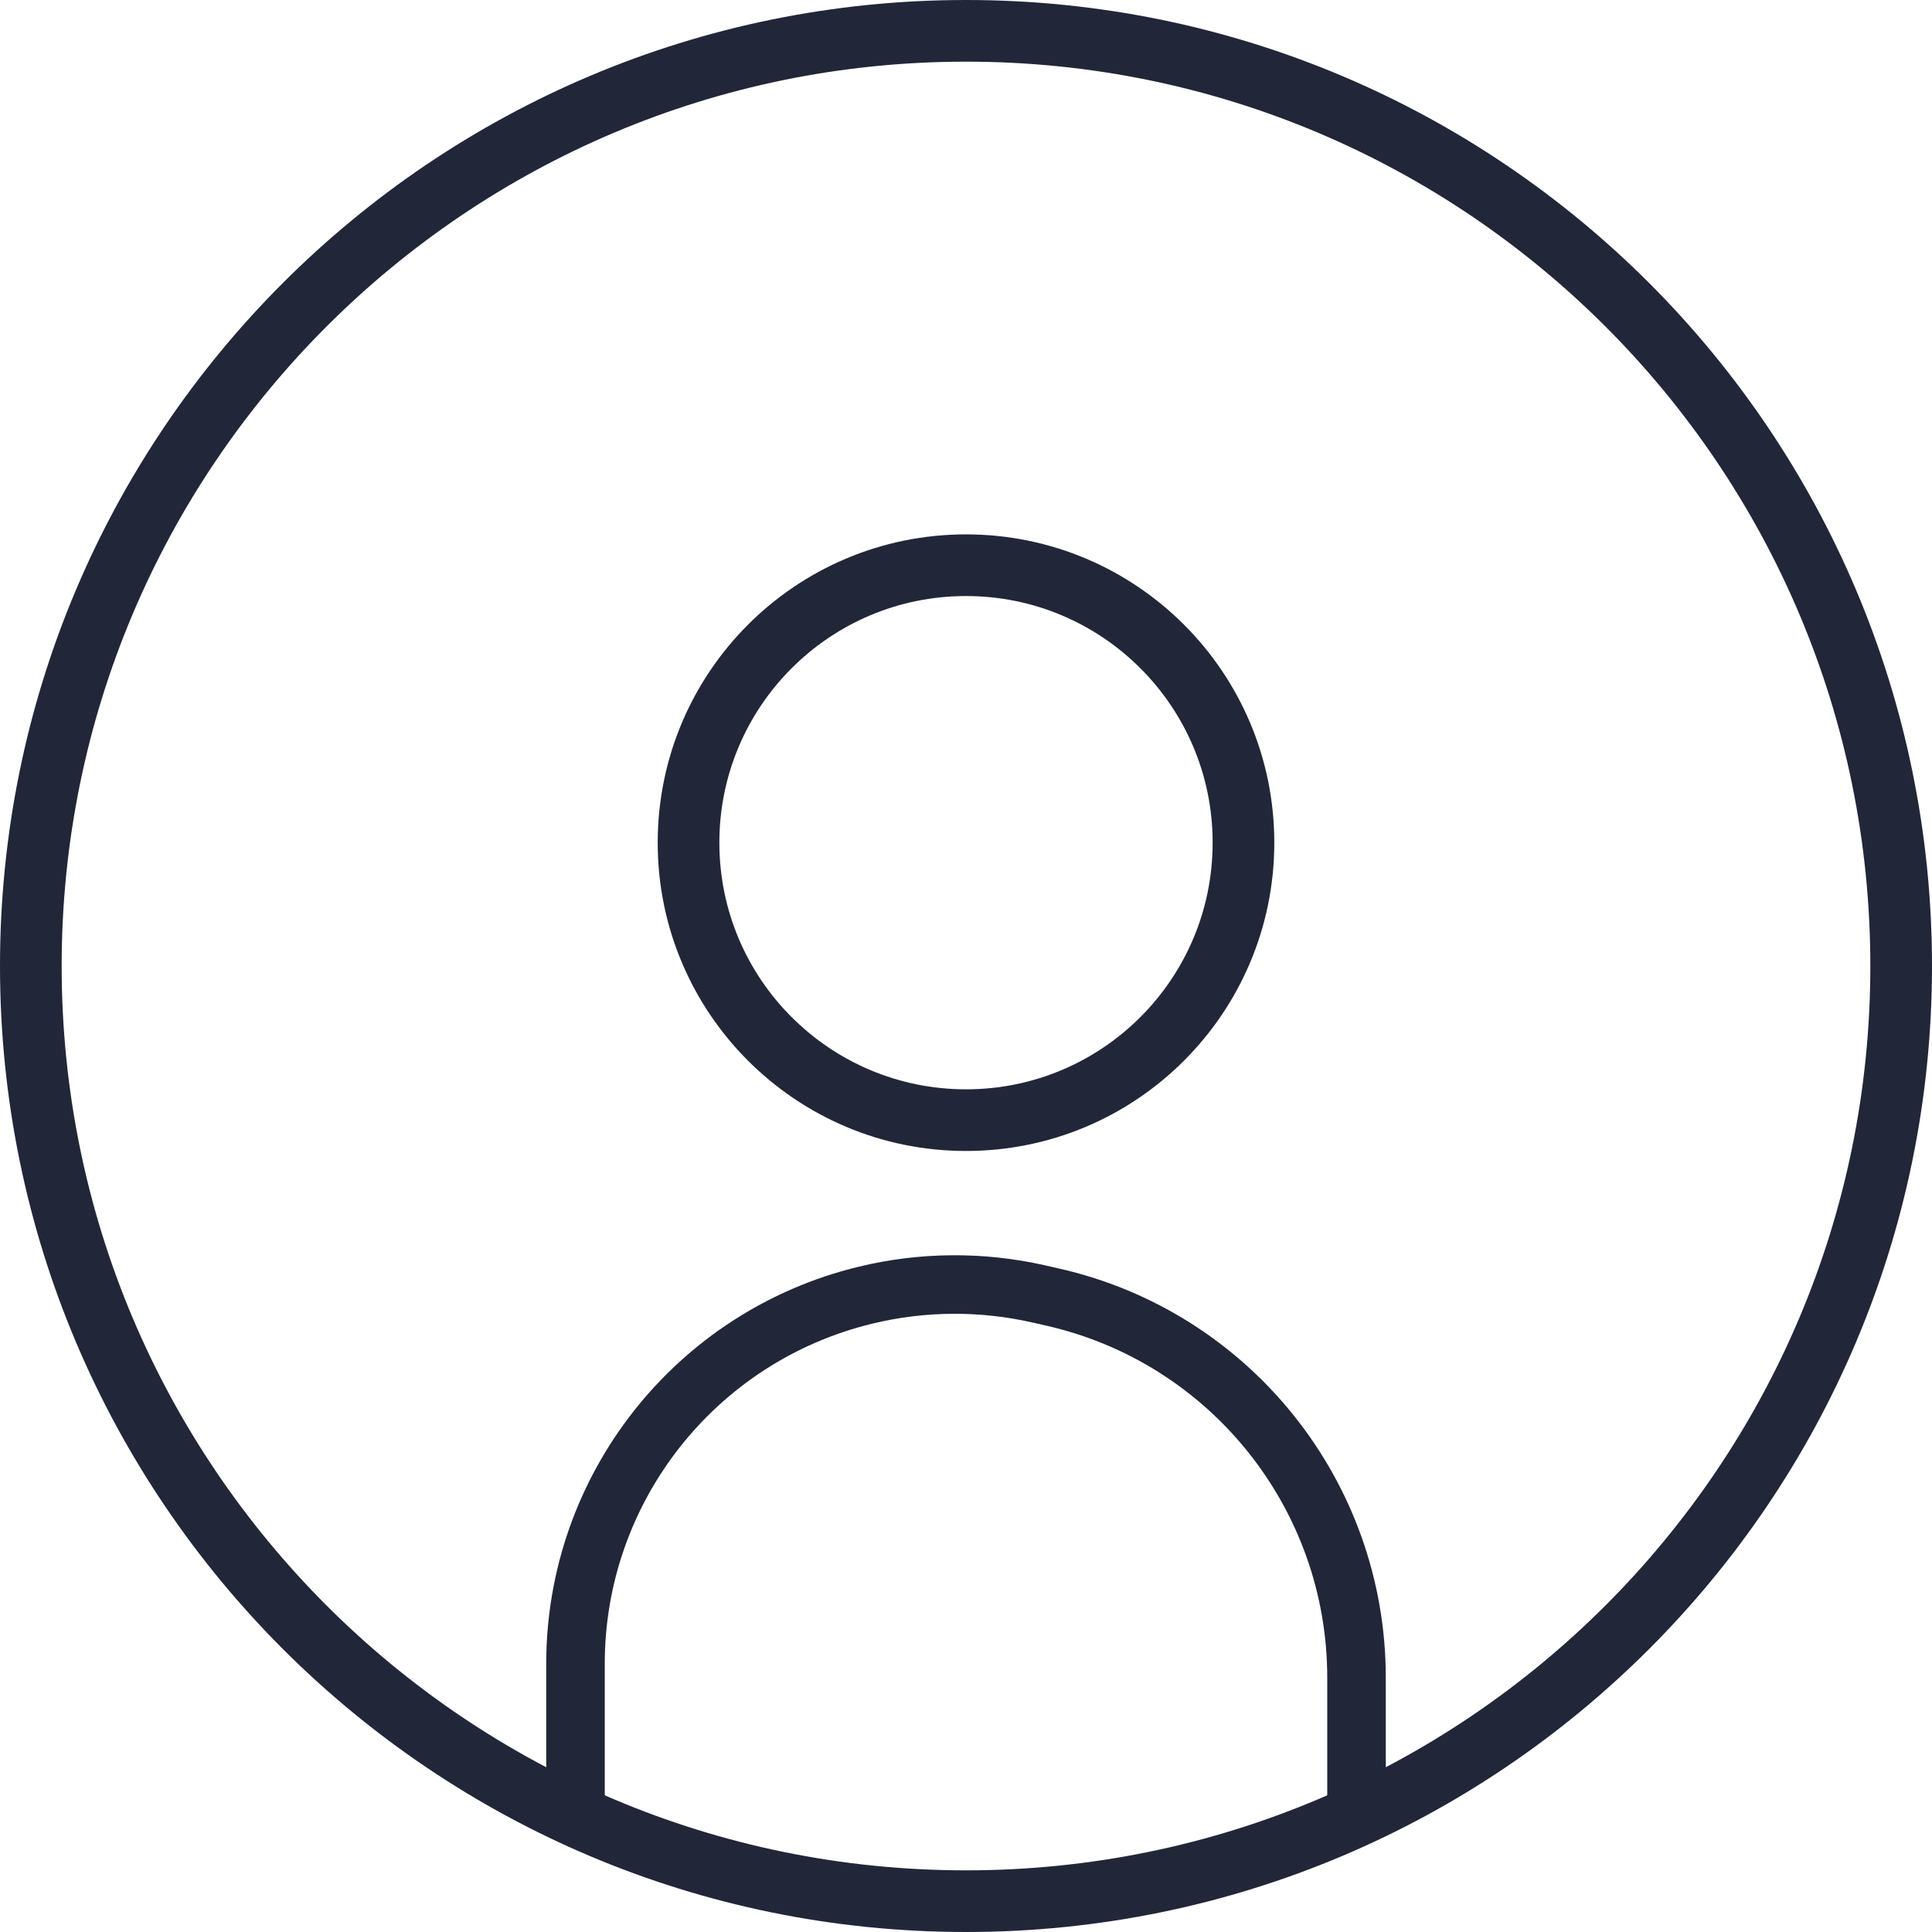 <svg width="47" height="47" viewBox="0 0 47 47" fill="none" xmlns="http://www.w3.org/2000/svg">
<path d="M23.5 0.75C36.065 0.75 46.25 10.935 46.25 23.5C46.25 36.065 36.065 46.25 23.5 46.25C10.935 46.25 0.75 36.065 0.75 23.5C0.75 10.935 10.935 0.75 23.5 0.75Z" stroke="#212639" stroke-width="1.5"/>
<path d="M14 44V40.475C14 36.217 16.913 32.513 21.051 31.509V31.509C22.43 31.174 23.869 31.162 25.254 31.474L25.593 31.551C29.924 32.526 33 36.373 33 40.812V44" stroke="#212639" stroke-width="1.424"/>
<path d="M23.5 13.75C27.228 13.75 30.25 16.772 30.25 20.5C30.25 24.228 27.228 27.25 23.5 27.25C19.772 27.25 16.75 24.228 16.75 20.5C16.75 16.772 19.772 13.75 23.5 13.75Z" stroke="#212639" stroke-width="1.5"/>
</svg>
